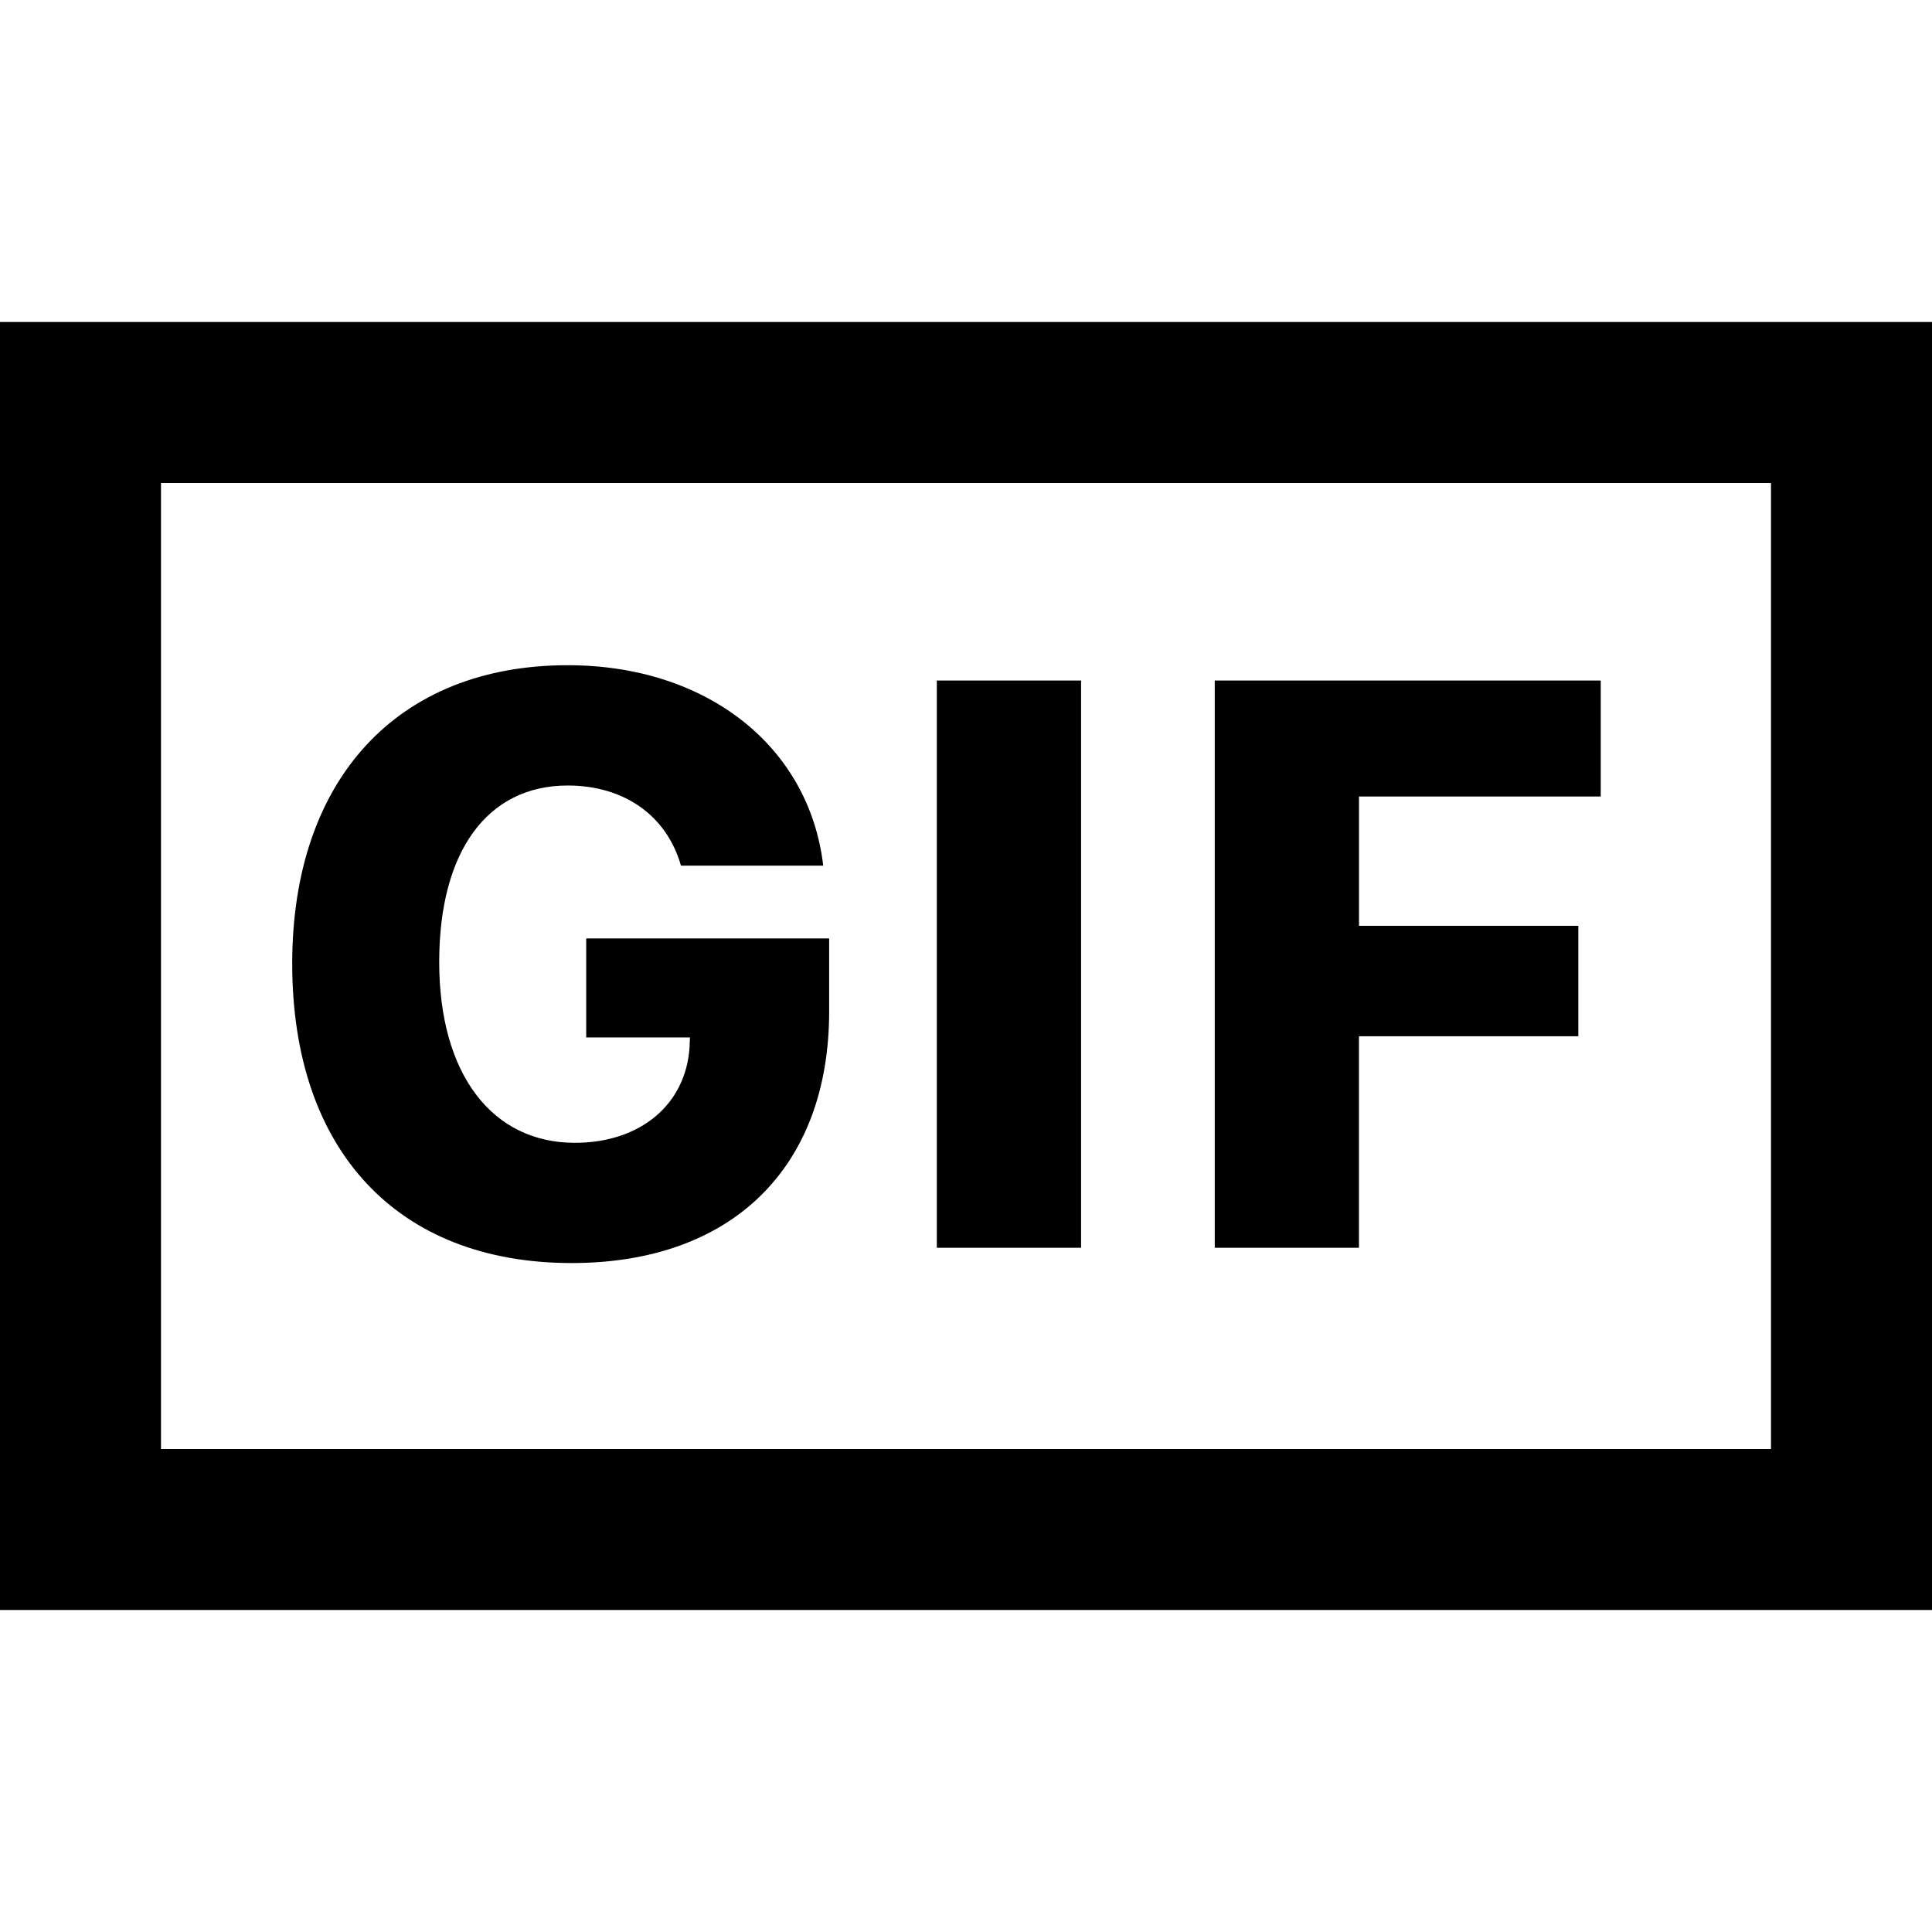 <?xml version="1.0" standalone="no"?><!DOCTYPE svg PUBLIC "-//W3C//DTD SVG 1.1//EN" "http://www.w3.org/Graphics/SVG/1.1/DTD/svg11.dtd"><svg class="icon" width="200px" height="200.00px" viewBox="0 0 1024 1024" version="1.1" xmlns="http://www.w3.org/2000/svg"><path d="M1024 170.667v682.667H0V170.667h1024zM85.333 256v512h853.333V256H85.333z m354.133 280.107c0 82.731-51.477 133.333-136.469 133.333-92.501 0-148.117-59.776-148.117-158.72 0-97.707 55.829-158.144 146.027-158.144 73.344 0 127.936 42.709 135.424 106.24h-75.413c-7.509-26.453-29.995-42.475-60.011-42.475-42.688 0-68.117 34.987-68.117 93.525 0 59.584 28.117 95.851 71.893 95.851 34.773 0 58.944-20.416 60.8-50.837l0.213-5.013h-54.997v-52.48H439.467v38.741zM573.013 661.333h-76.48V360.704h76.459V661.333z m147.285 0H643.84V360.704h204.587v61.461h-128.128v68.544h116.245v58.539h-116.267V661.333z" /></svg>